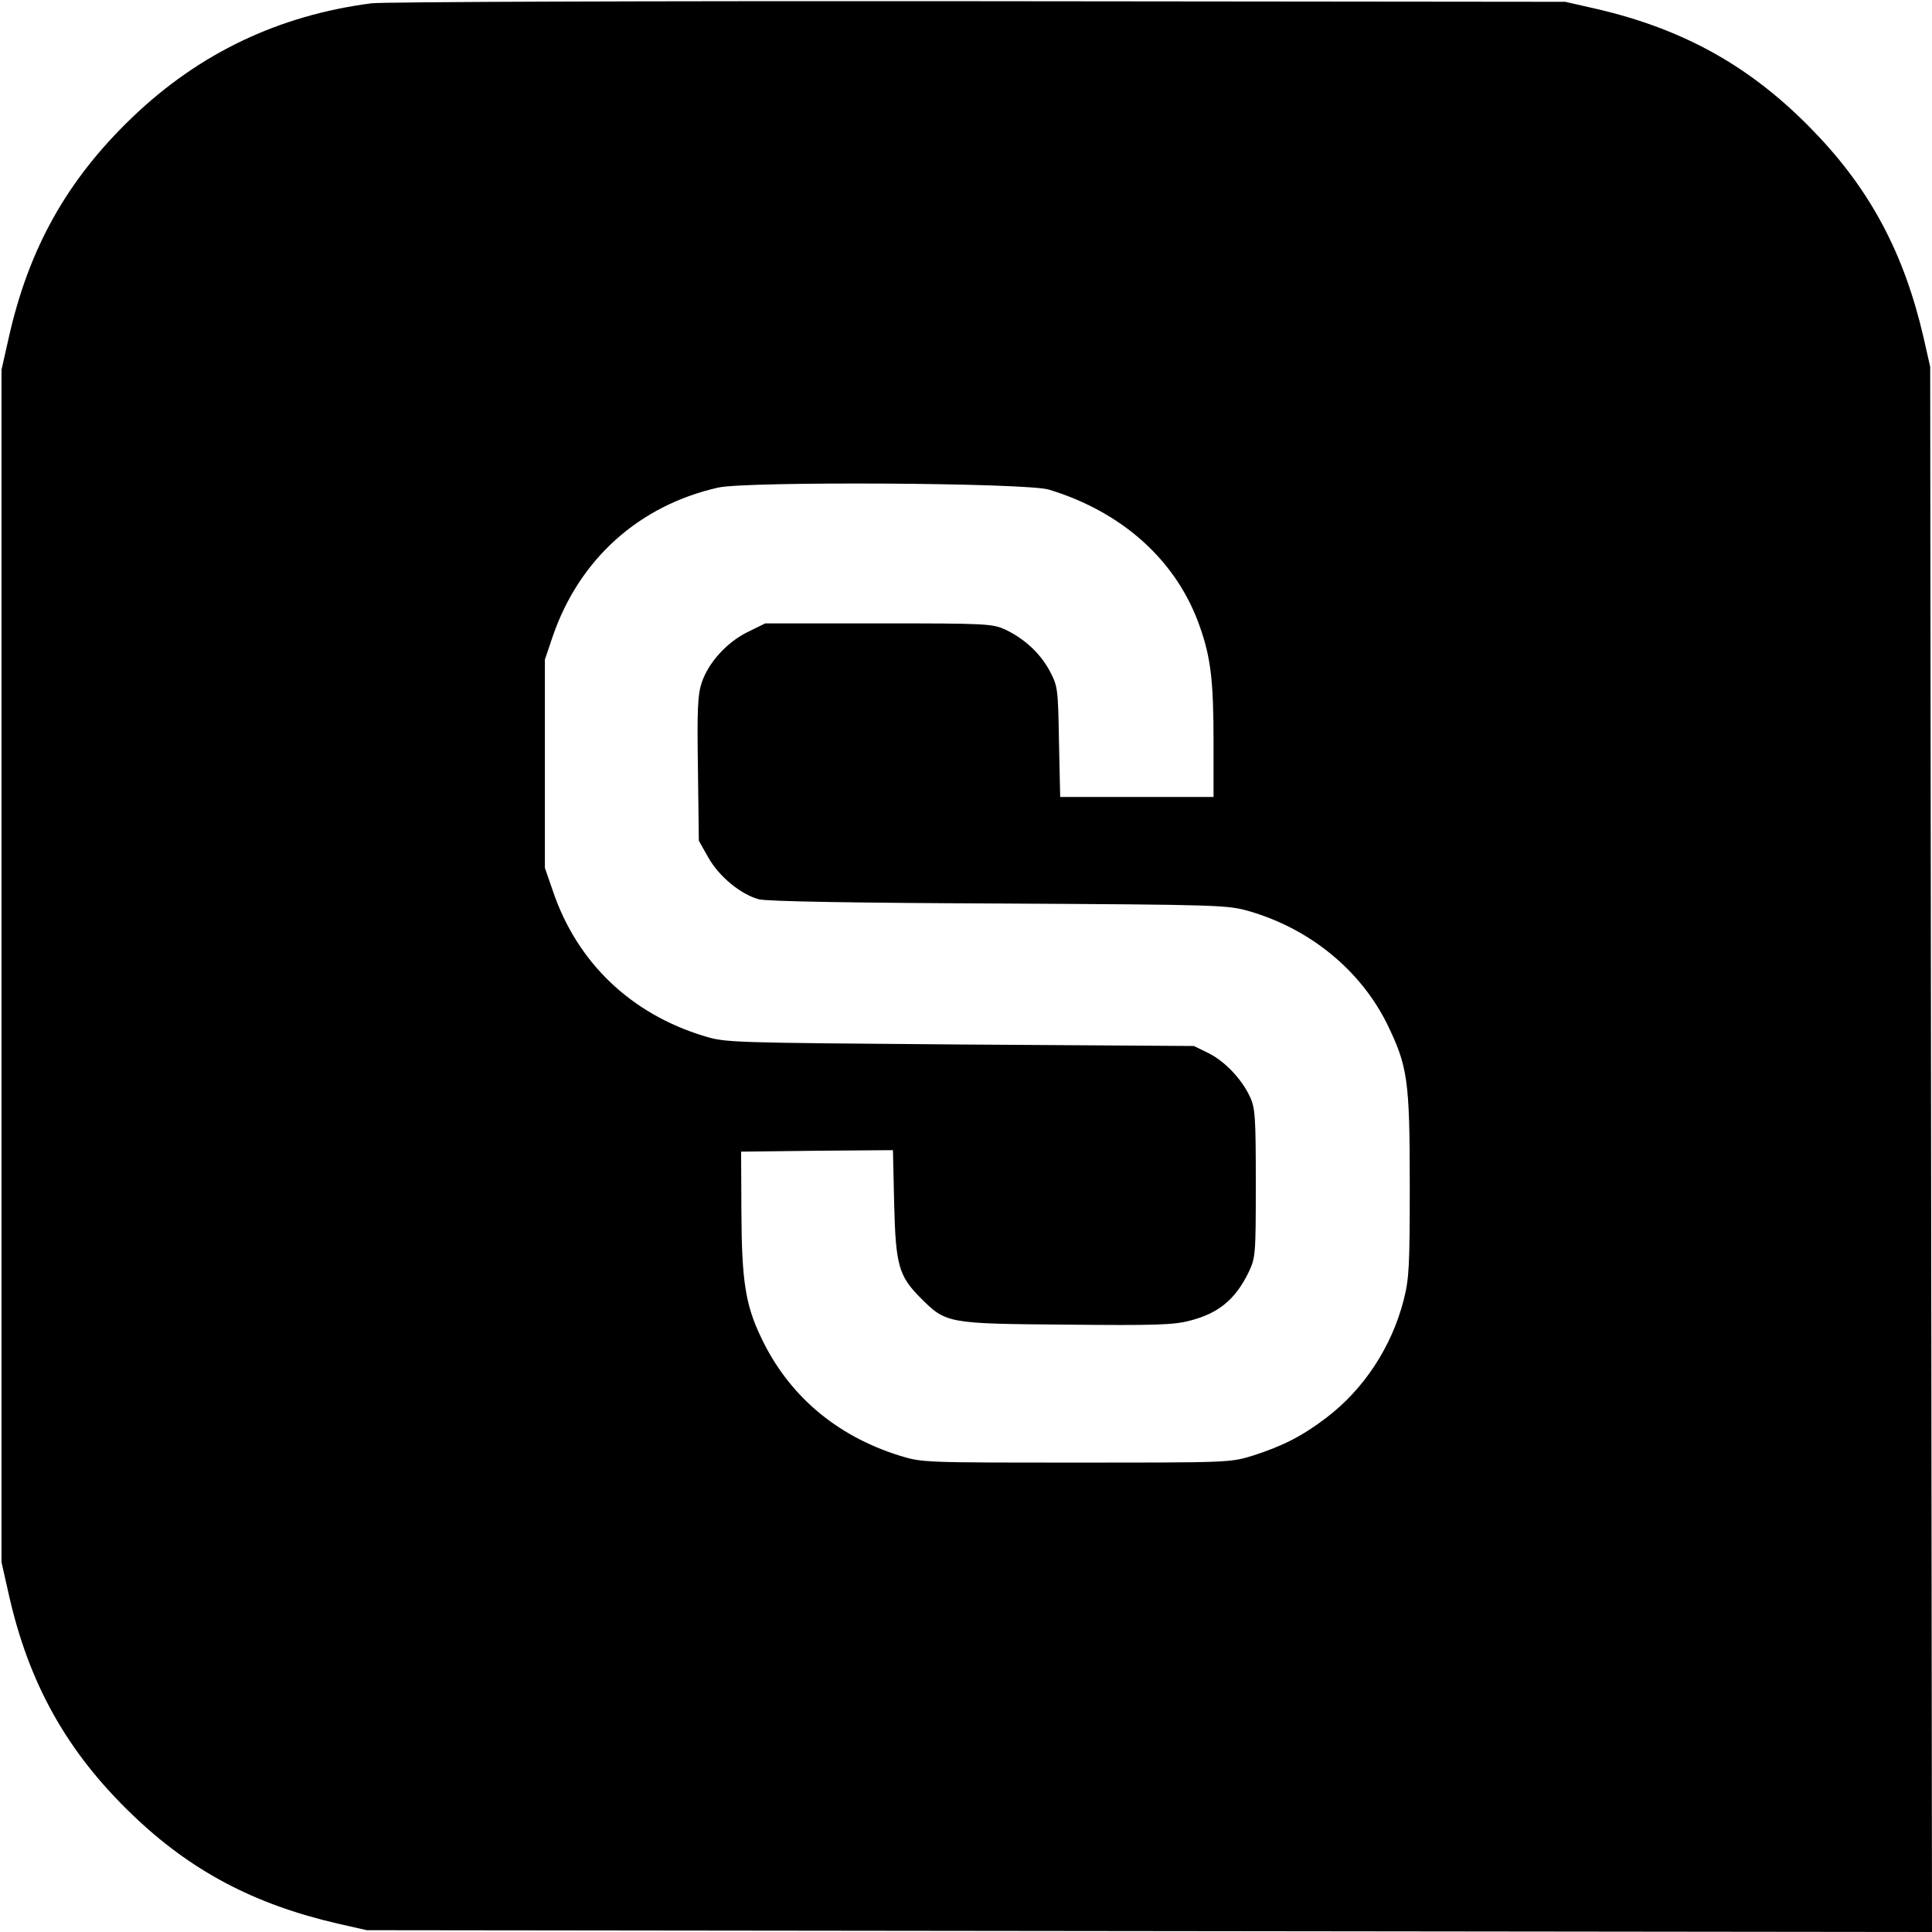 <?xml version="1.0" standalone="no"?>
<!DOCTYPE svg PUBLIC "-//W3C//DTD SVG 20010904//EN"
 "http://www.w3.org/TR/2001/REC-SVG-20010904/DTD/svg10.dtd">
<svg version="1.0" xmlns="http://www.w3.org/2000/svg"
 width="640pt" height="640pt" viewBox="0 0 640 640"
 preserveAspectRatio="xMidYMid meet">
<g transform="translate(0,640) scale(0.1,-0.1)"
fill="#000000" stroke="none">
<path d="M1230 6389 c-308 -40 -571 -166 -792 -378 -217 -208 -344 -436 -410
-734 l-23 -102 0 -1975 0 -1975 23 -102 c66 -298 193 -526 410 -734 193 -186
403 -297 680 -361 l97 -22 2593 -3 2592 -3 -3 2592 -3 2593 -22 97 c-64 277
-175 487 -361 680 -206 215 -431 342 -729 410 l-97 22 -1945 2 c-1070 1 -1974
-2 -2010 -7z m2245 -1611 c246 -75 425 -238 500 -455 36 -102 45 -180 45 -380
l0 -183 -254 0 -254 0 -4 183 c-3 175 -4 184 -30 233 -31 59 -84 108 -147 138
-44 20 -61 21 -421 21 l-375 0 -57 -28 c-70 -34 -131 -102 -153 -167 -14 -41
-16 -88 -13 -287 l3 -238 31 -55 c36 -64 108 -123 168 -139 26 -7 312 -12 796
-14 742 -4 756 -5 830 -26 201 -59 366 -195 454 -371 69 -142 76 -185 76 -536
0 -268 -2 -309 -20 -380 -40 -156 -132 -296 -257 -391 -82 -62 -144 -93 -243
-125 -75 -23 -78 -23 -585 -23 -507 0 -510 0 -585 23 -211 66 -369 201 -459
392 -52 108 -64 190 -65 415 l-1 200 251 3 252 2 4 -177 c5 -204 15 -240 88
-313 84 -84 88 -85 482 -88 293 -3 357 -1 409 13 95 24 151 70 195 160 23 49
24 56 24 295 0 218 -2 250 -19 286 -27 59 -84 119 -139 146 l-47 23 -775 5
c-765 6 -776 6 -848 28 -243 74 -420 244 -500 479 l-27 78 0 345 0 345 26 77
c88 256 286 434 549 493 97 21 1022 16 1095 -7z"/>
</g>
</svg>
